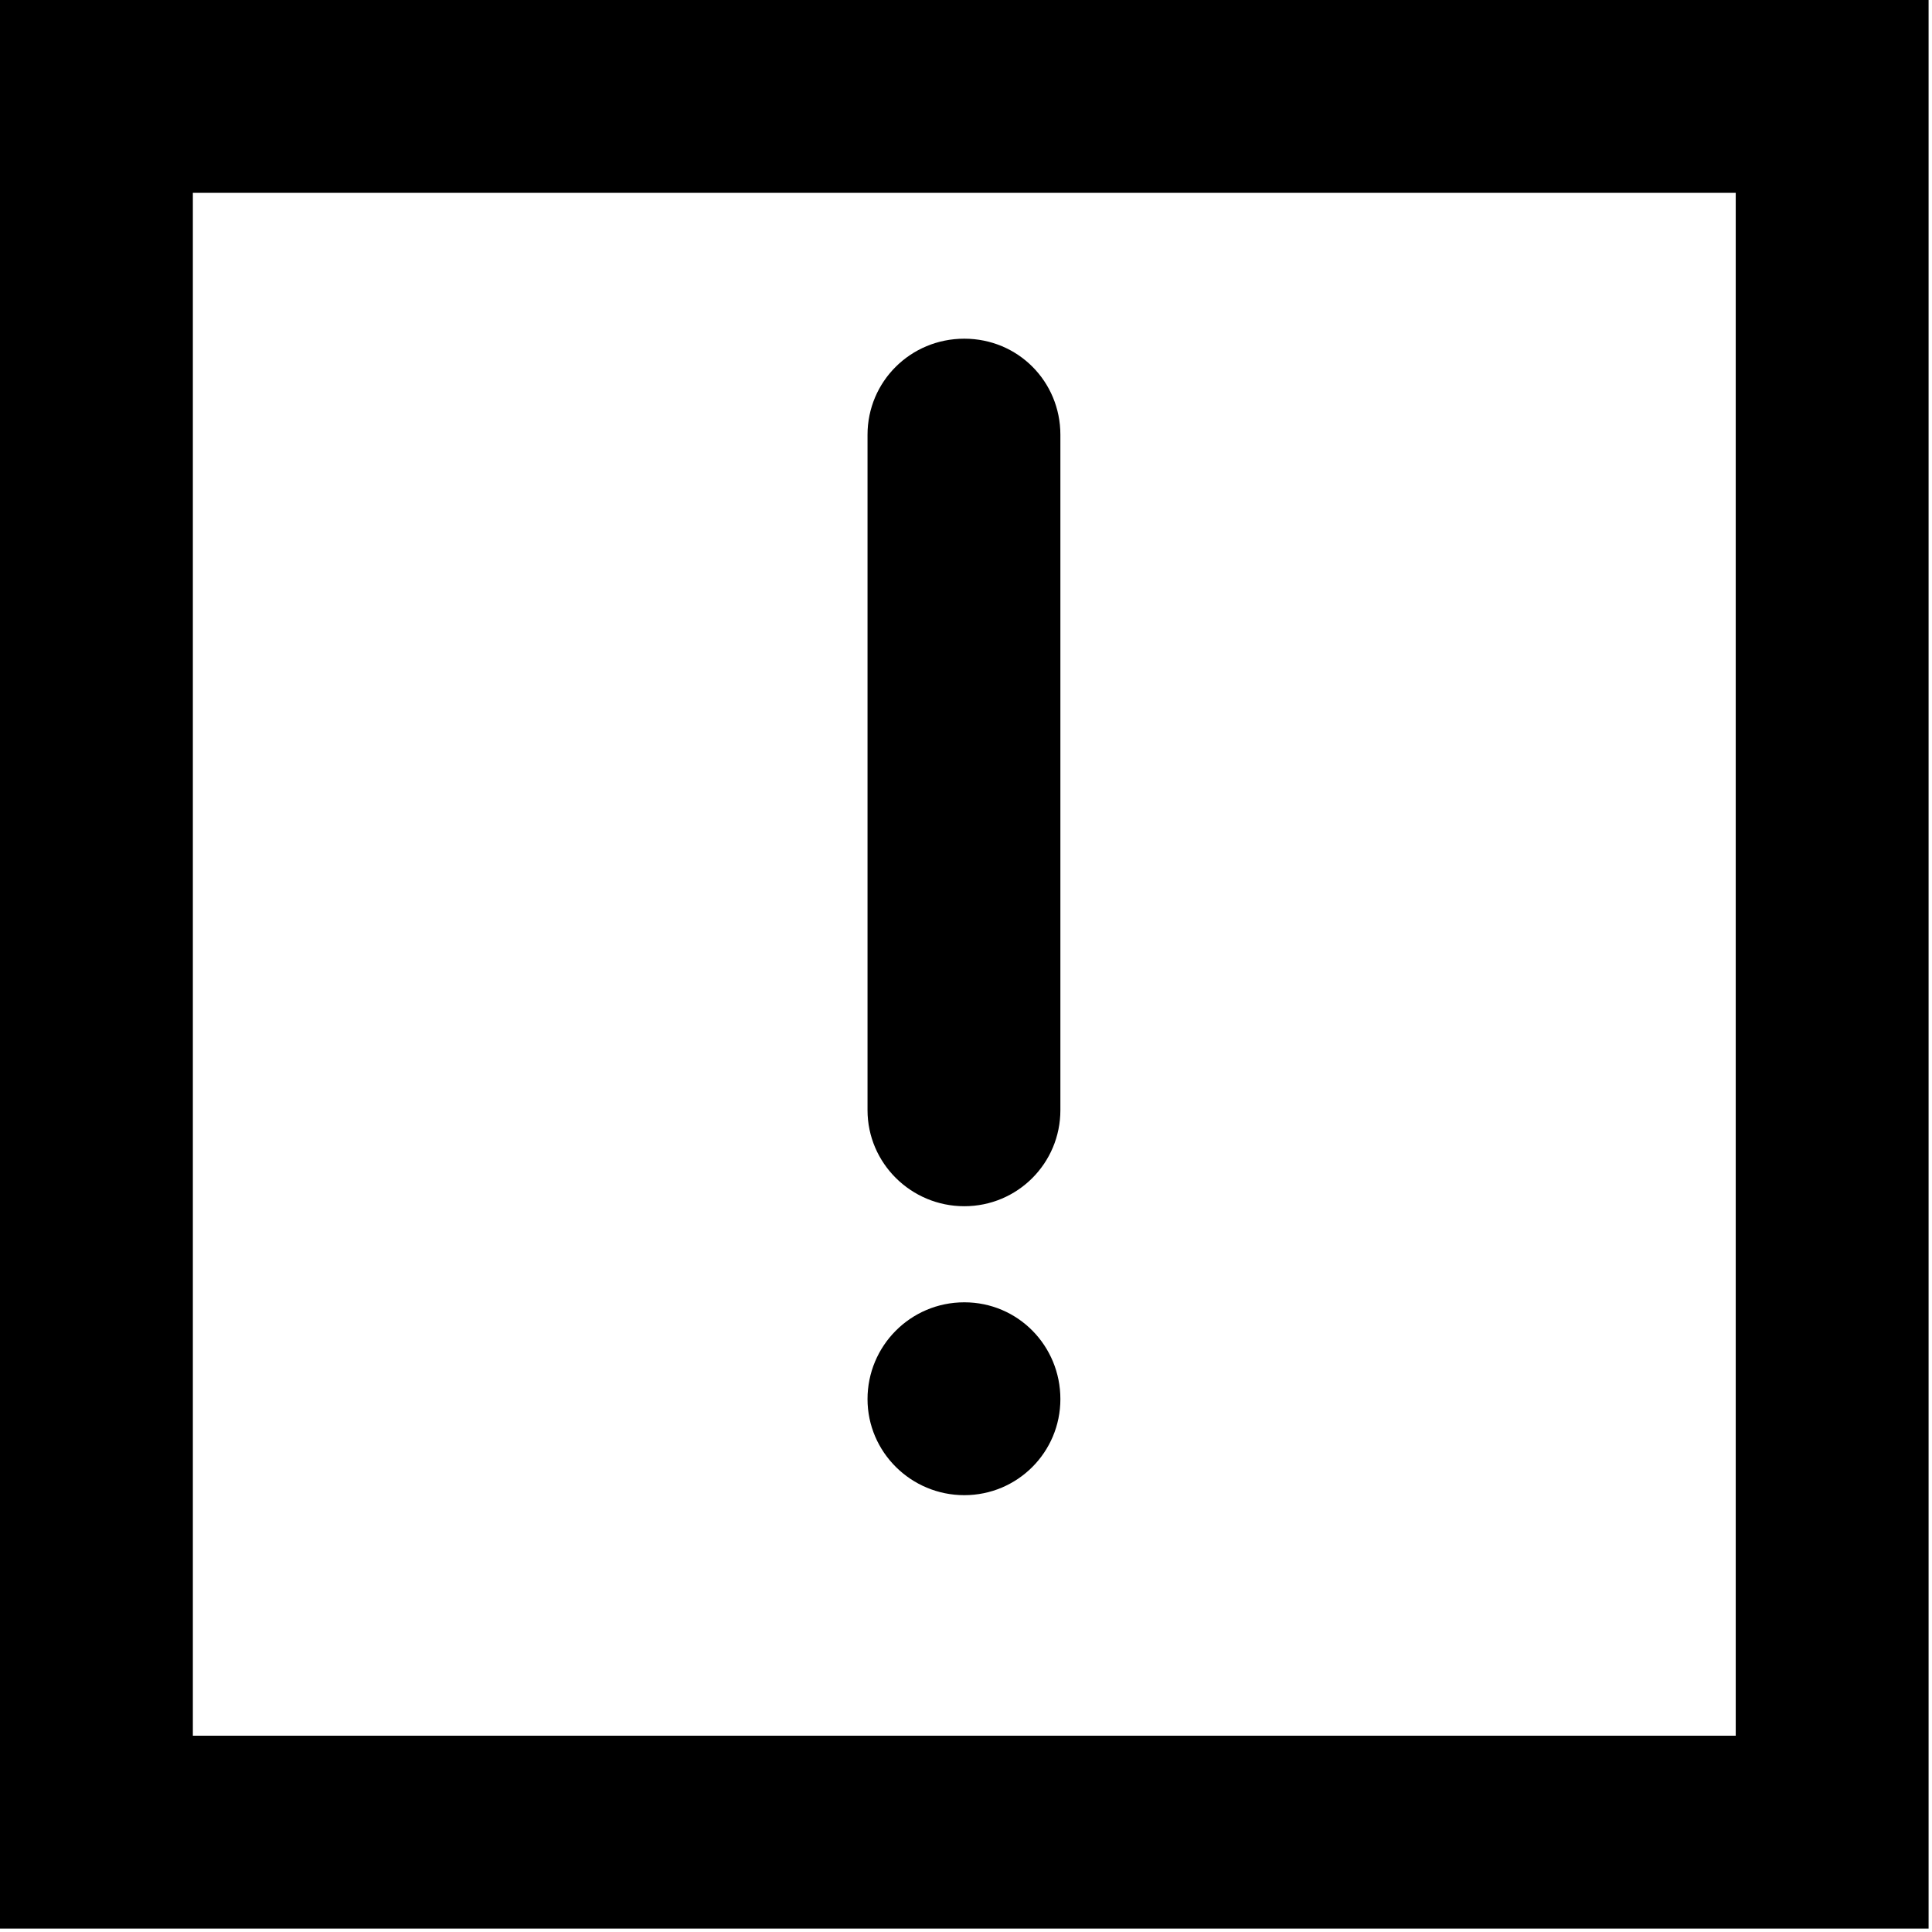 <?xml version="1.0" encoding="utf-8"?>
<!-- Generator: Adobe Illustrator 21.0.0, SVG Export Plug-In . SVG Version: 6.00 Build 0)  -->
<svg version="1.1" id="图层_1" xmlns="http://www.w3.org/2000/svg" xmlns:xlink="http://www.w3.org/1999/xlink" x="0px" y="0px"
	 viewBox="0 0 283.5 283.5" style="enable-background:new 0 0 283.5 283.5;" xml:space="preserve">
<path id="important_x5F_message" d="M0,0c0,129.1,0,152.2,0,283c57.4,0,217.5,0,283,0c0-95.1,0-189.2,0-283C217.4,0,57.2,0,0,0z
	 M254.7,254.7H28.3V28.3h226.4V254.7z M155.6,205.3c0,7.8-6.3,14.1-14.1,14.1s-14.2-6.3-14.2-14.1c0-7.8,6.3-14.2,14.2-14.2
	S155.6,197.5,155.6,205.3z M127.3,162.9V63.8c0-7.8,6.3-14.1,14.2-14.1s14.1,6.3,14.1,14.1v99.1c0,7.8-6.3,14.1-14.1,14.1
	S127.3,170.7,127.3,162.9z"/>
</svg>
